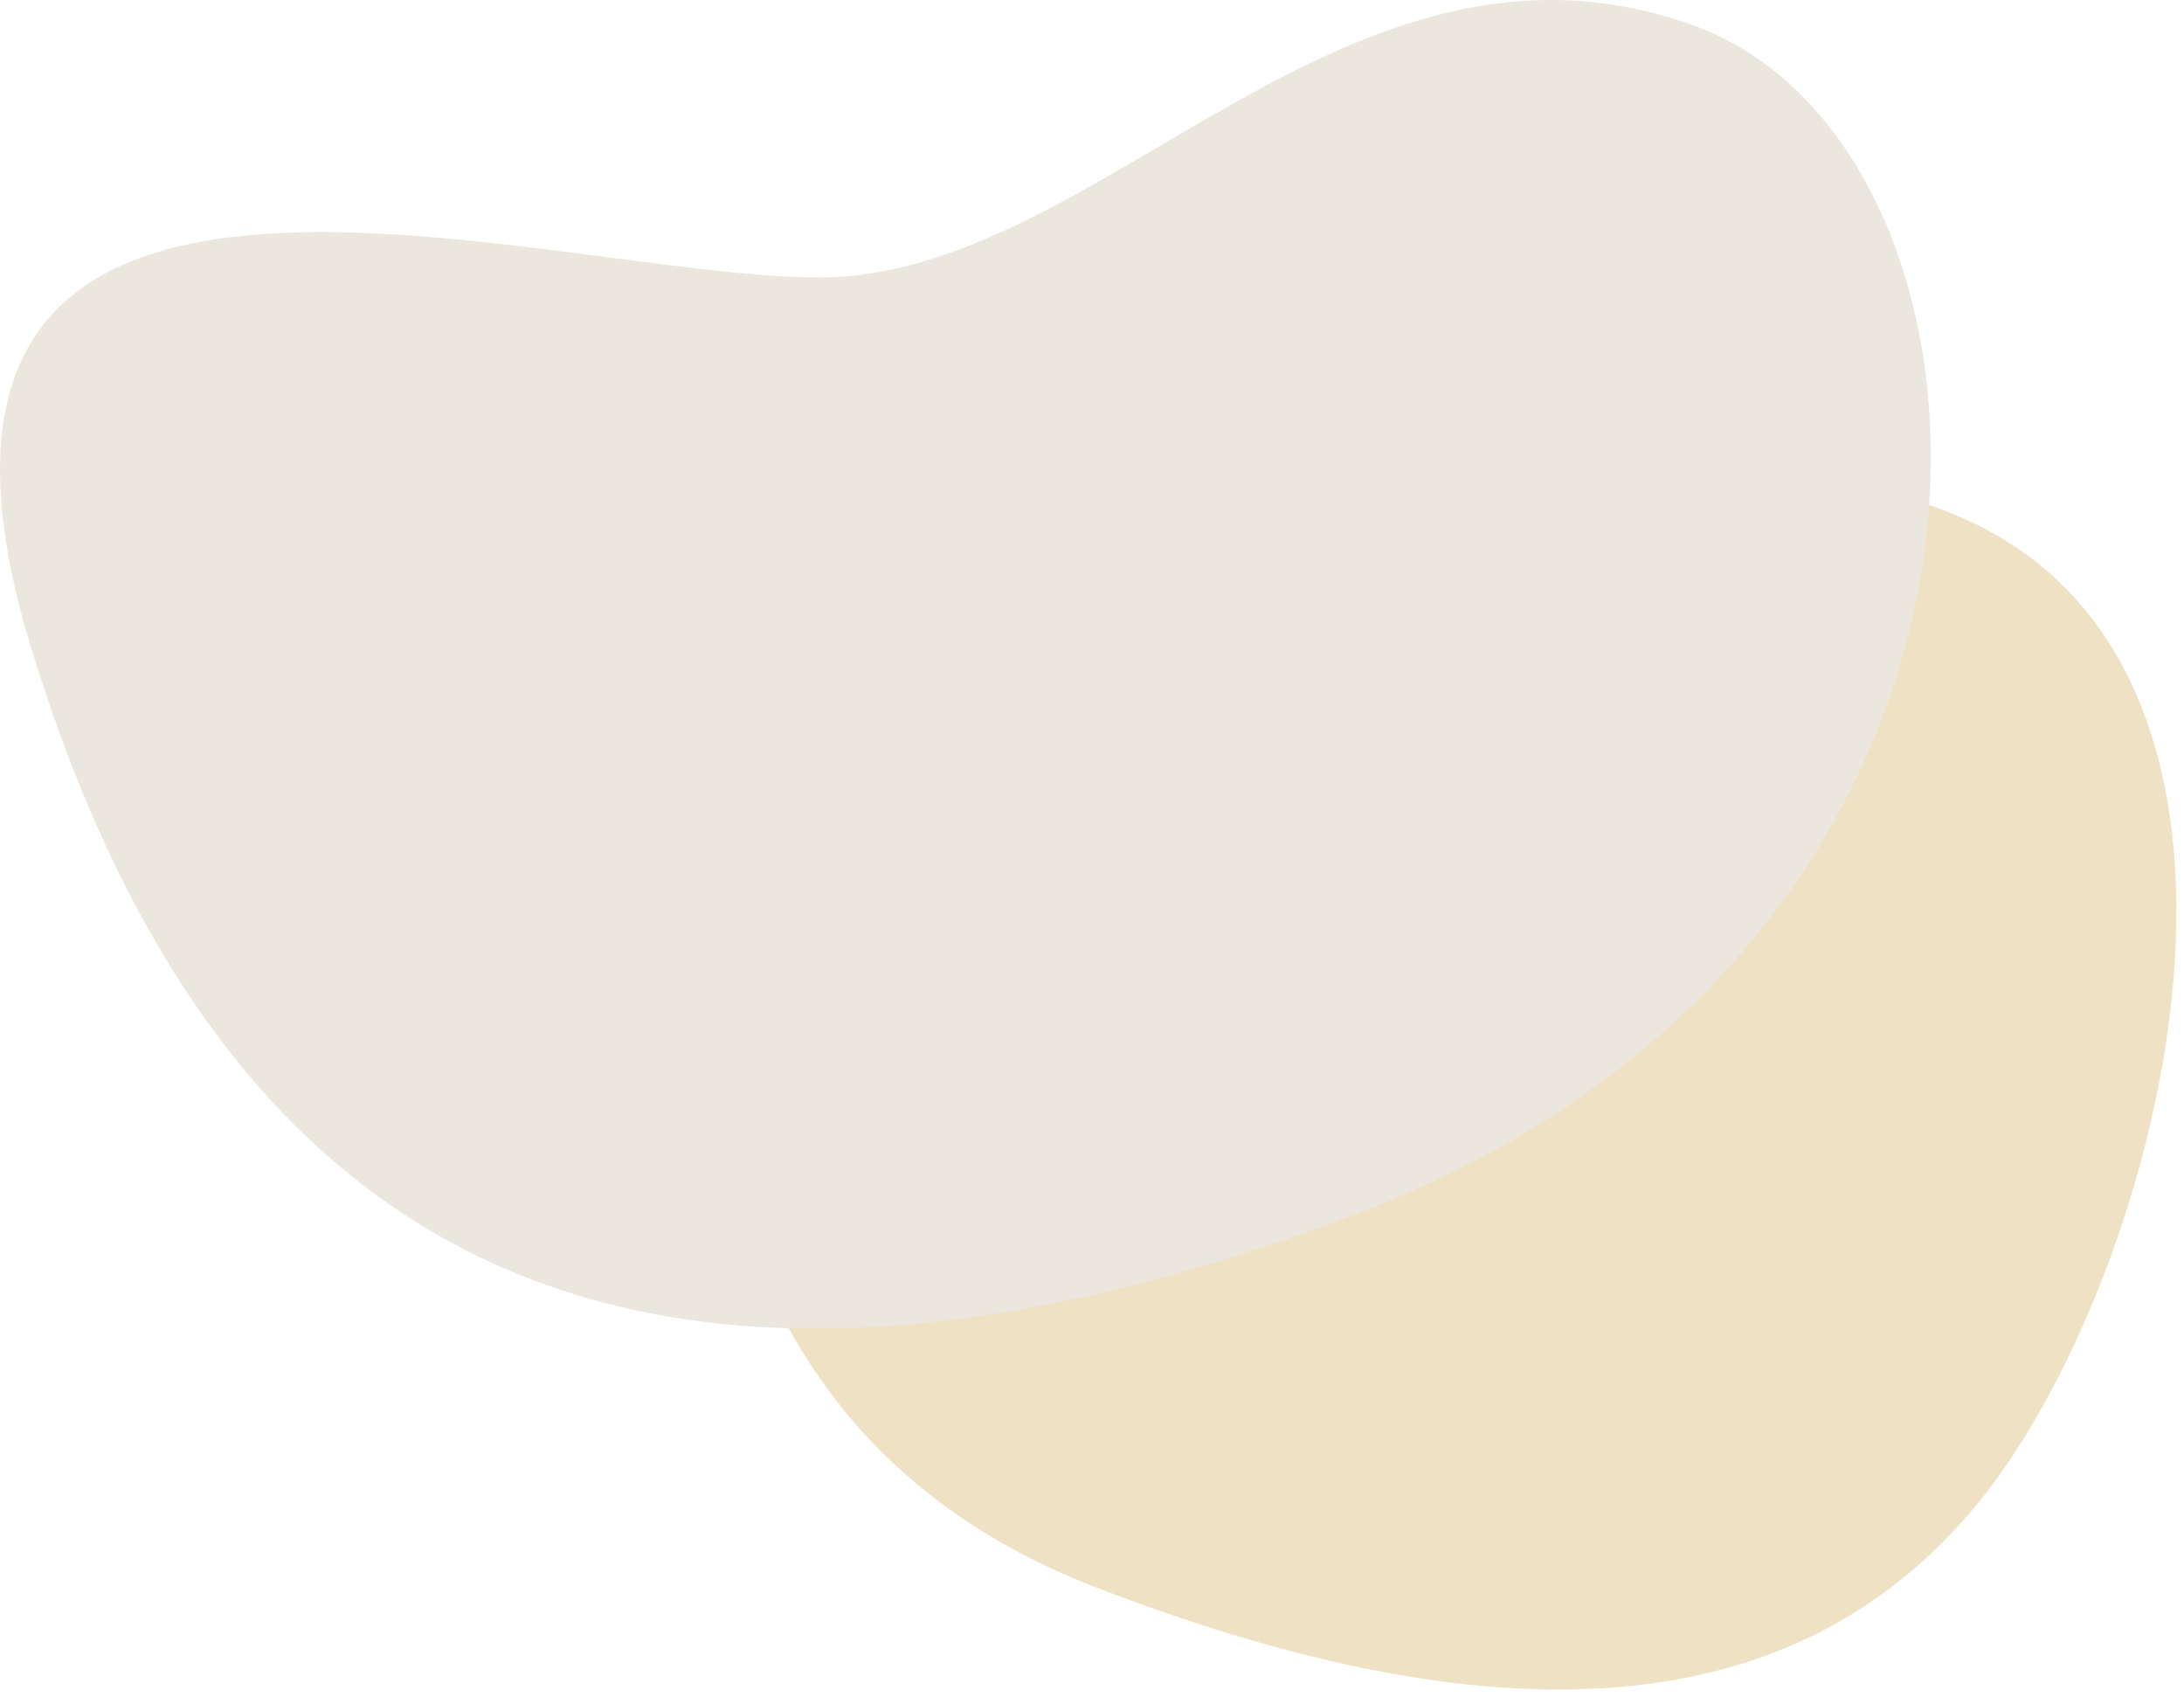 <svg width="233" height="181" xmlns="http://www.w3.org/2000/svg"><g fill="none" fill-rule="evenodd"><path d="M75 107.333c2.003 31.334 16.003 52 42 62 38.996 15 73.008 16.643 94.004-9C232 134.69 250 62.333 200 52.333s-39.008 16-64.004 6C119.332 51.667 99 68 75 107.333z" fill="#EFE1C4"/><path d="M87.376 29.595C57.38 29.595-16.616 4.31 3.38 69.31c19.996 65 64.004 89.29 141 60.29 76.996-29 73-114 36-127s-63.008 26.996-93.004 26.996z" fill="#EBE7DE"/></g></svg>